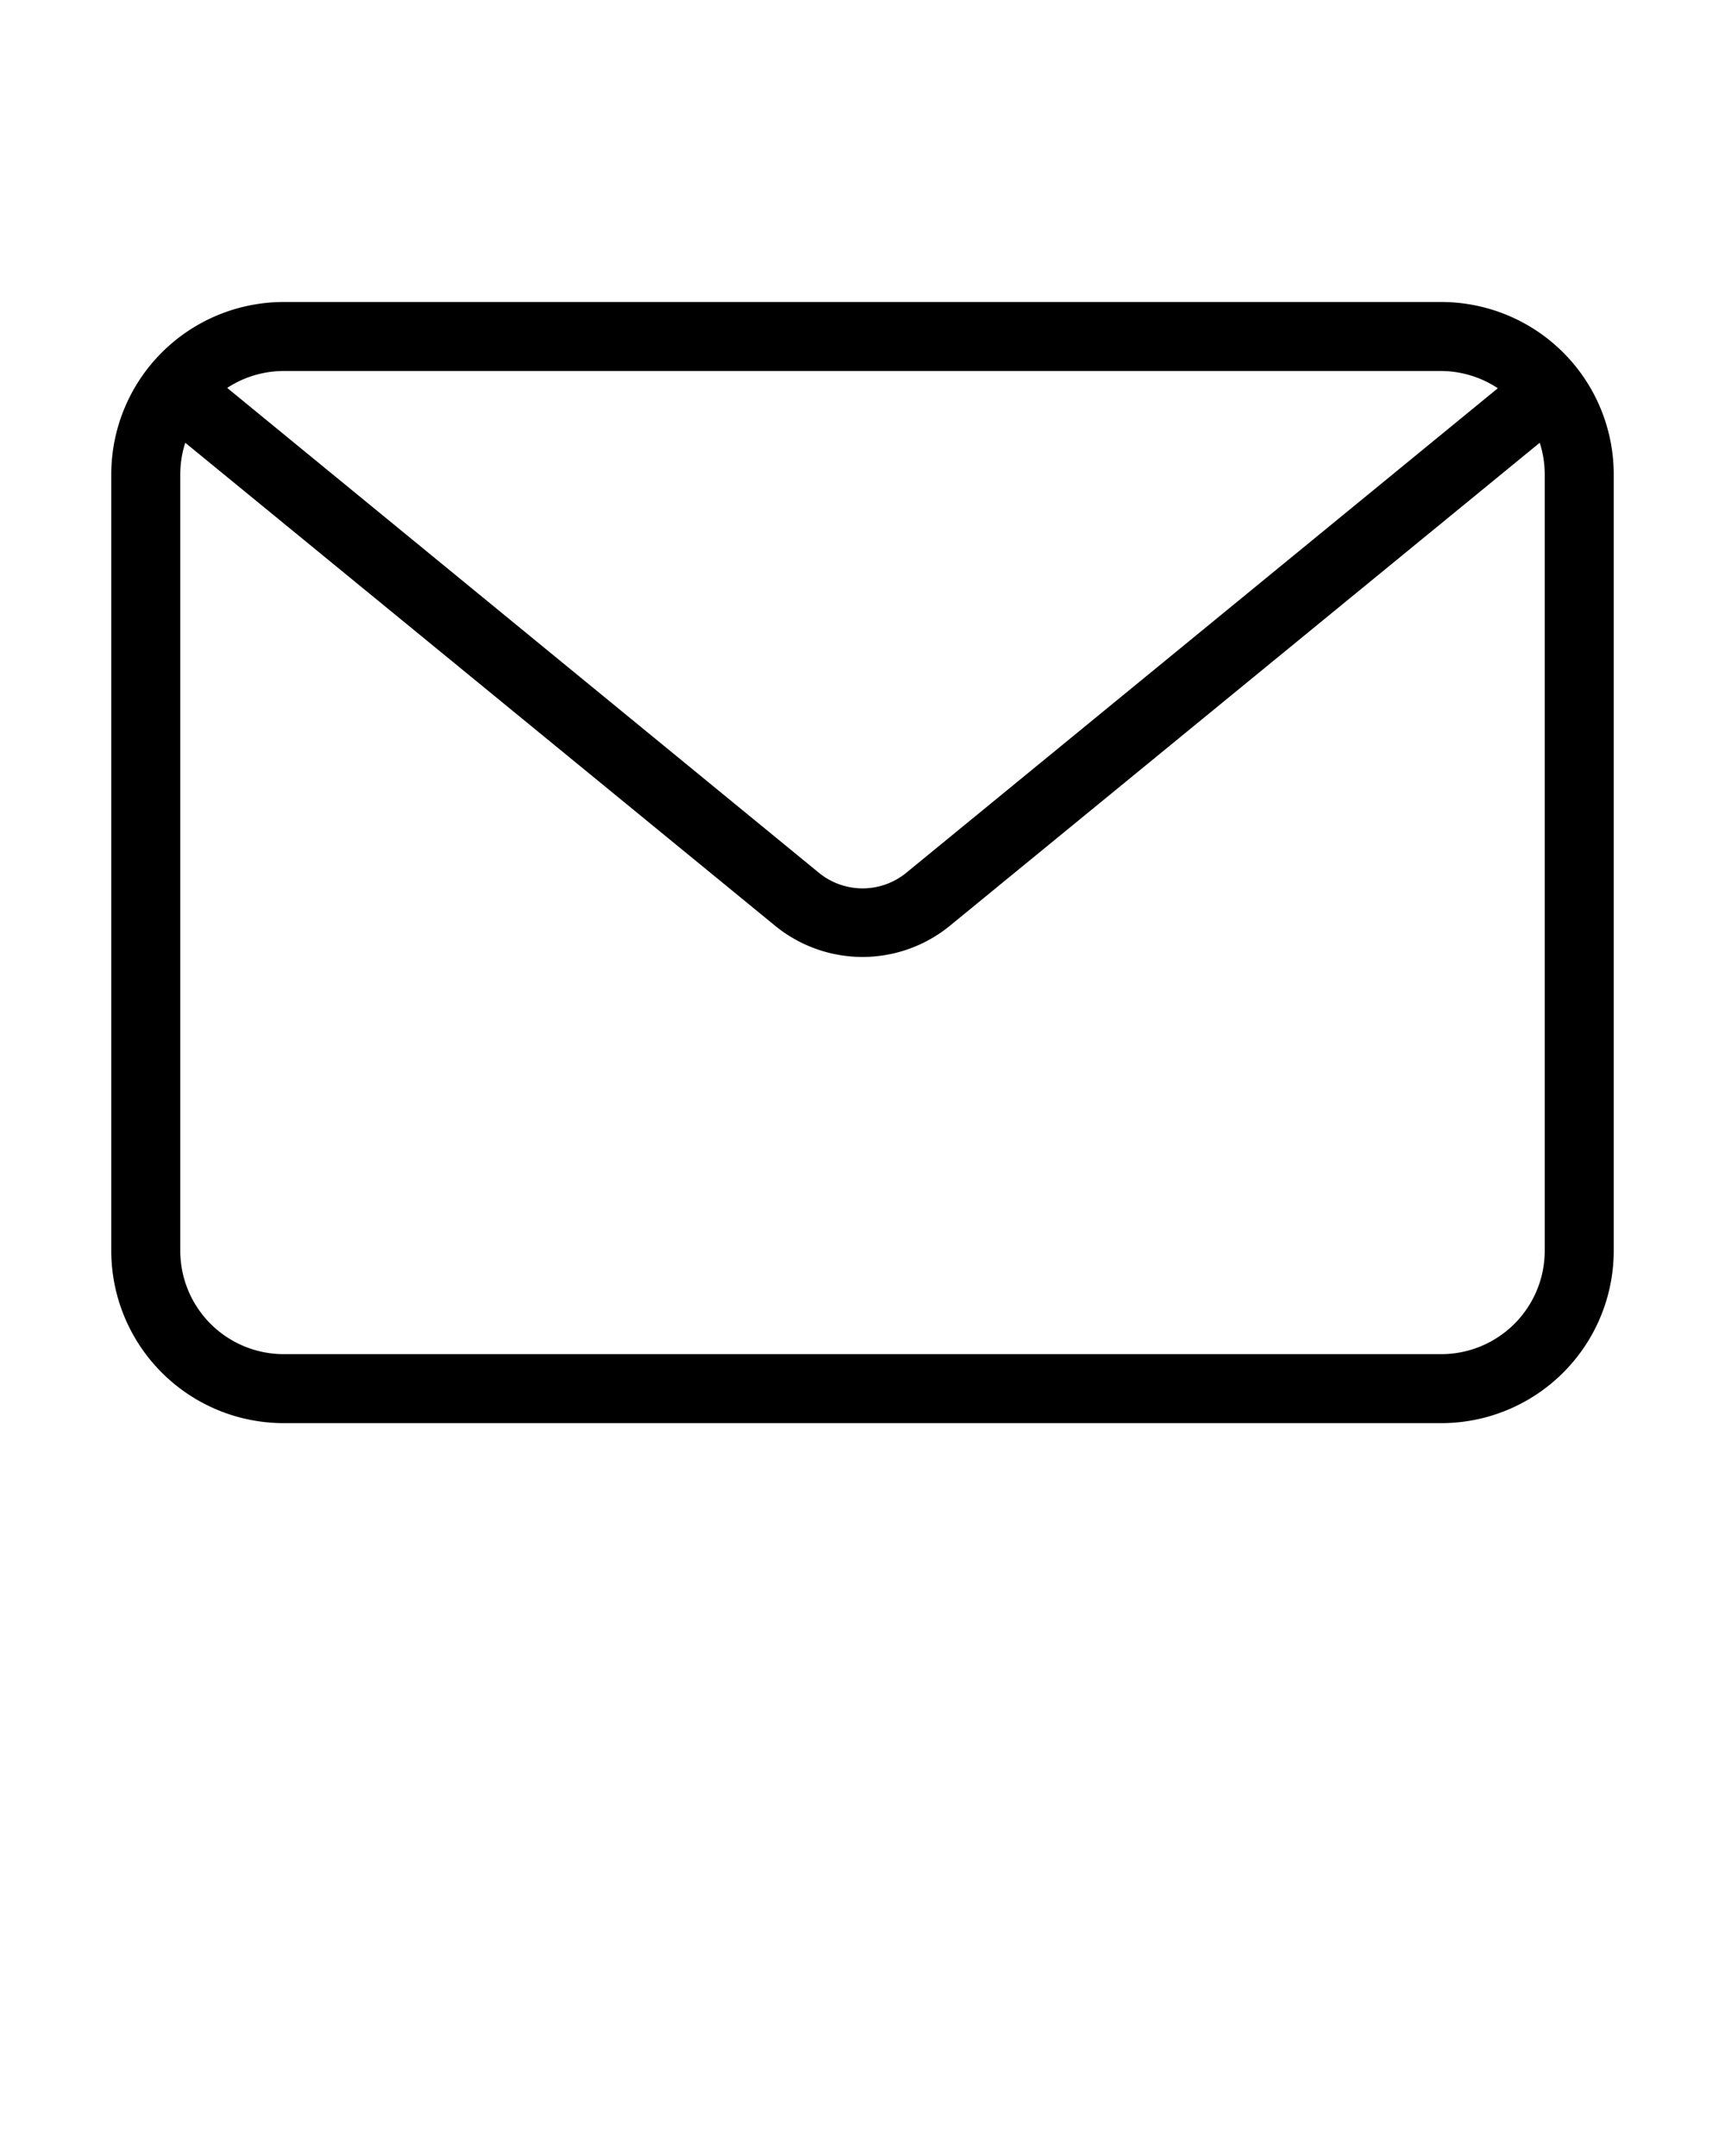 <svg xmlns="http://www.w3.org/2000/svg" viewBox="0 0 100 125" x="0px" y="0px"><path d="M83.55,17.51H16.45a10,10,0,0,0-10,10v45a10,10,0,0,0,10,10h67.1a10,10,0,0,0,10-10v-45A10,10,0,0,0,83.55,17.51Zm-67.1,4h67.1a6,6,0,0,1,3.28,1L52.54,50.6a4,4,0,0,1-5.07,0L13.17,22.49A6,6,0,0,1,16.45,21.51Zm73.1,51a6,6,0,0,1-6,6H16.45a6,6,0,0,1-6-6v-45a6,6,0,0,1,.29-1.84l34.19,28a8,8,0,0,0,10.14,0l34.19-28a6,6,0,0,1,.29,1.84Z"/></svg>